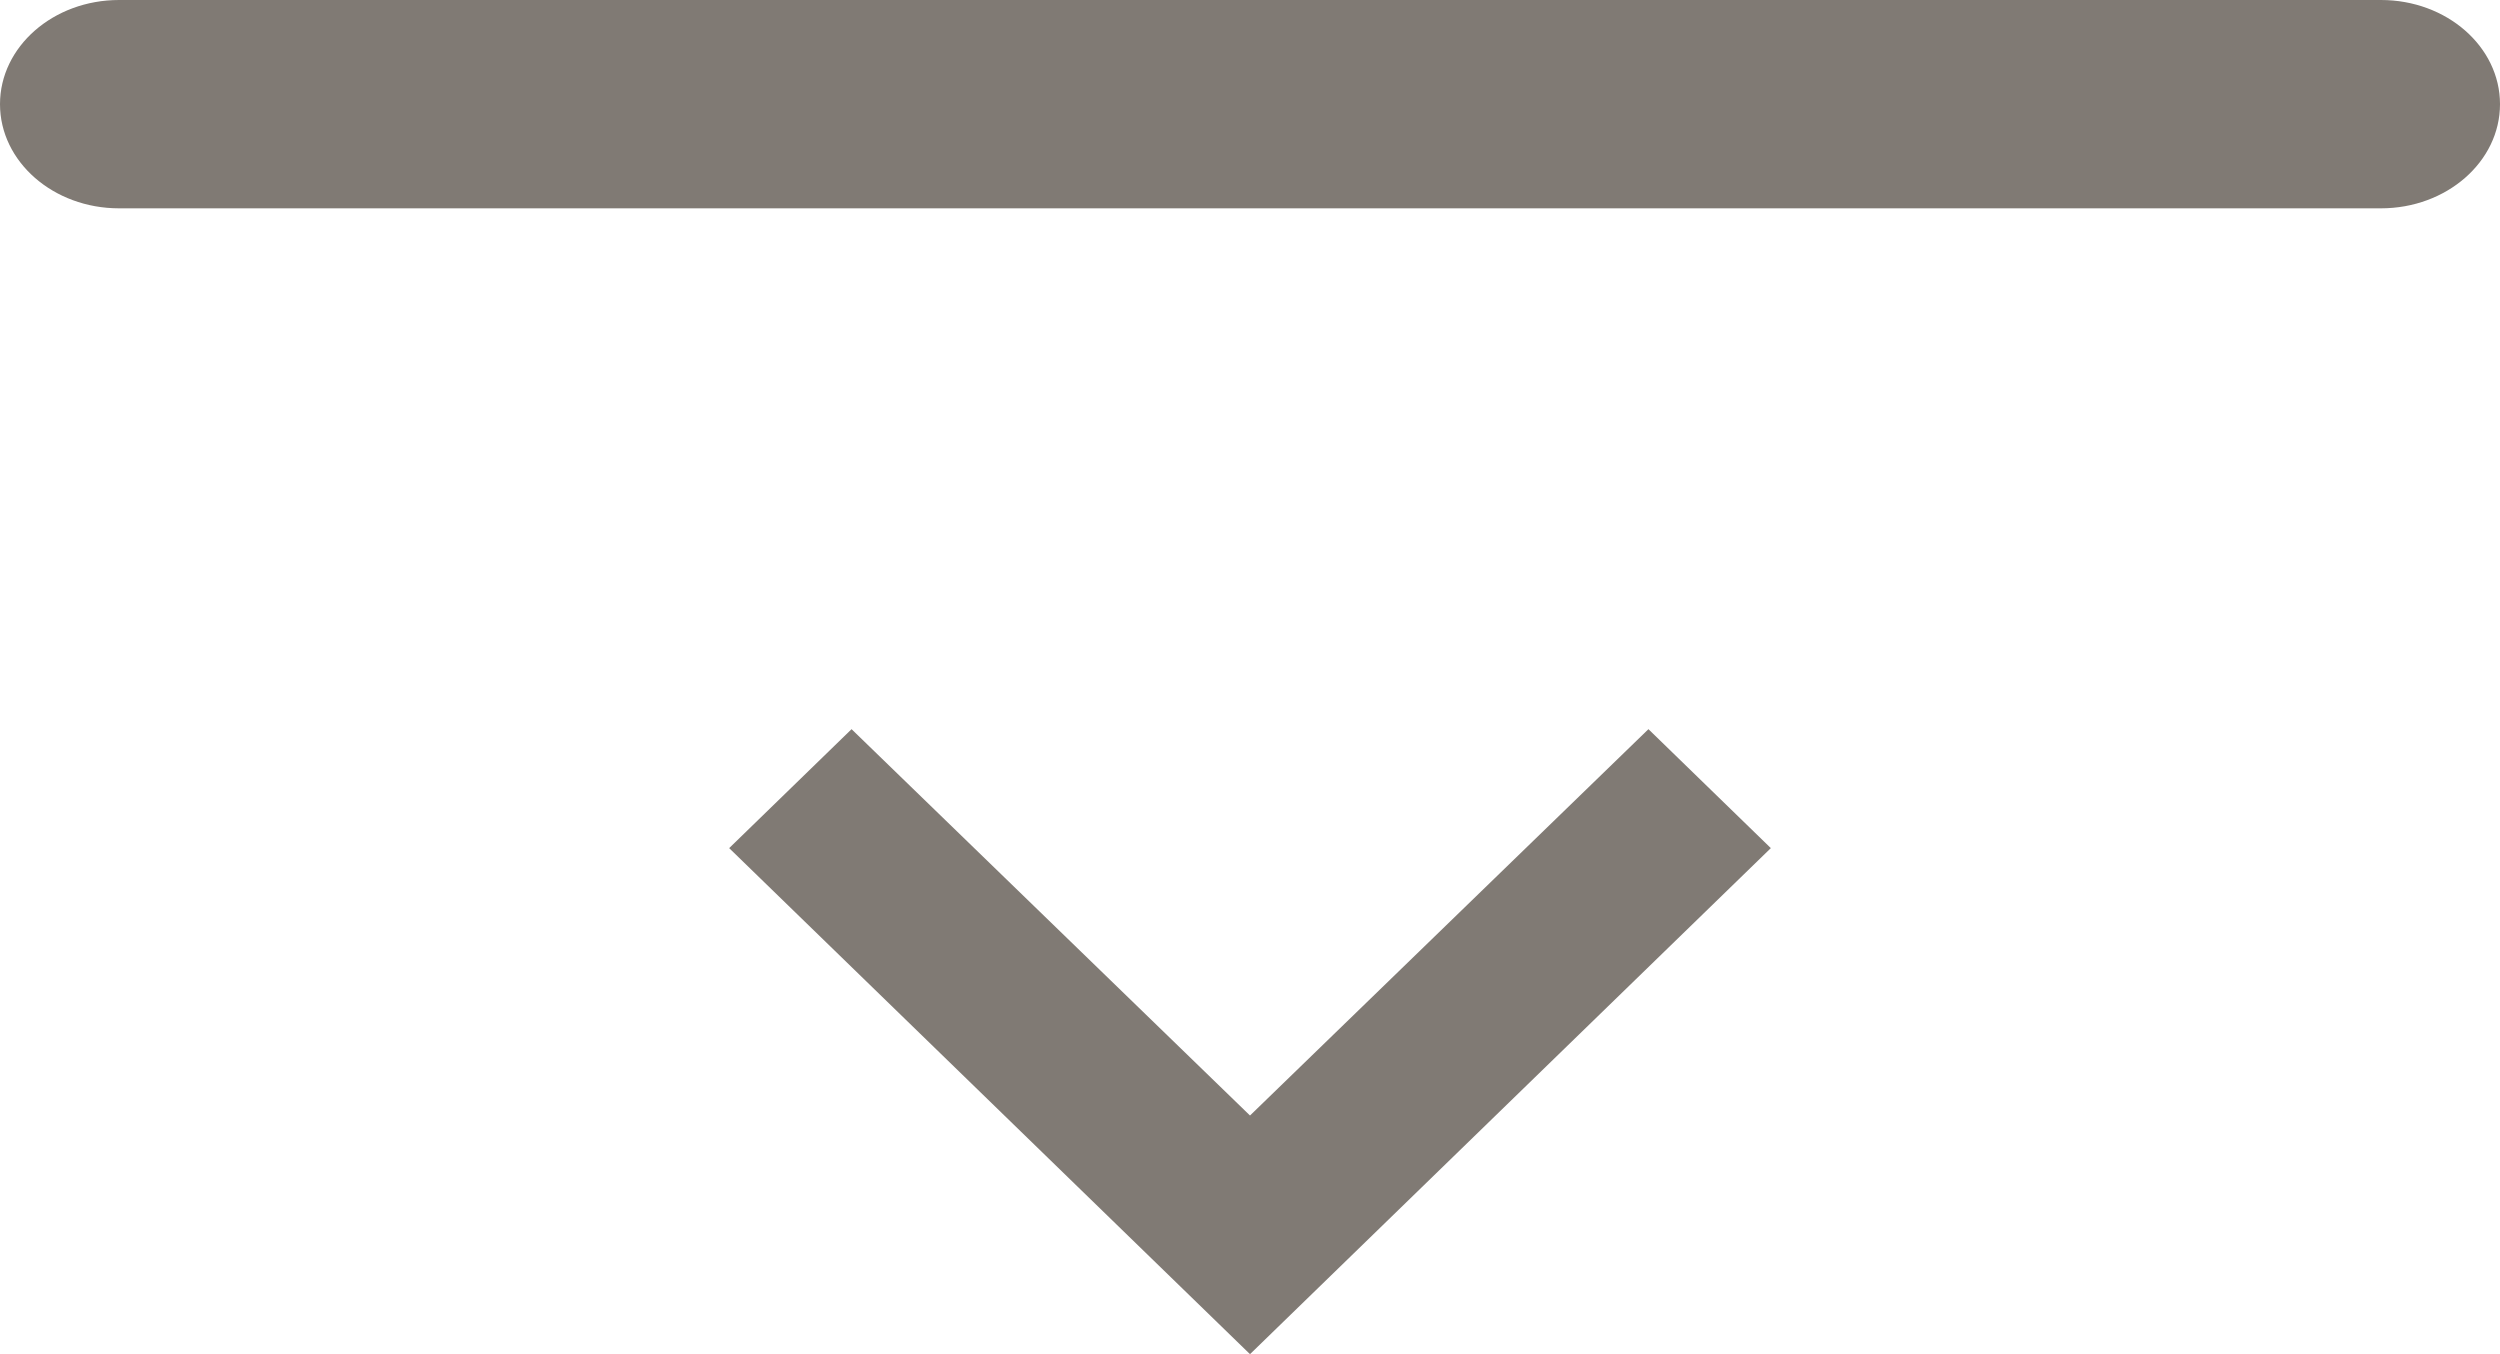 <svg width="24" height="13" viewBox="0 0 24 13" fill="none" xmlns="http://www.w3.org/2000/svg">
<path fill-rule="evenodd" clip-rule="evenodd" d="M24 1C24 1.552 23.488 2 22.857 2L1.143 2C0.512 2 1.75208e-06 1.552 1.77622e-06 1C1.80036e-06 0.448 0.512 2.23662e-08 1.143 4.9956e-08L22.857 9.99118e-07C23.488 1.02671e-06 24 0.448 24 1Z" fill="#807A74"/>
<path d="M8.175 7L12 10.709L15.825 7L17 8.142L12 13L7 8.142L8.175 7Z" fill="#807A74"/>
</svg>

